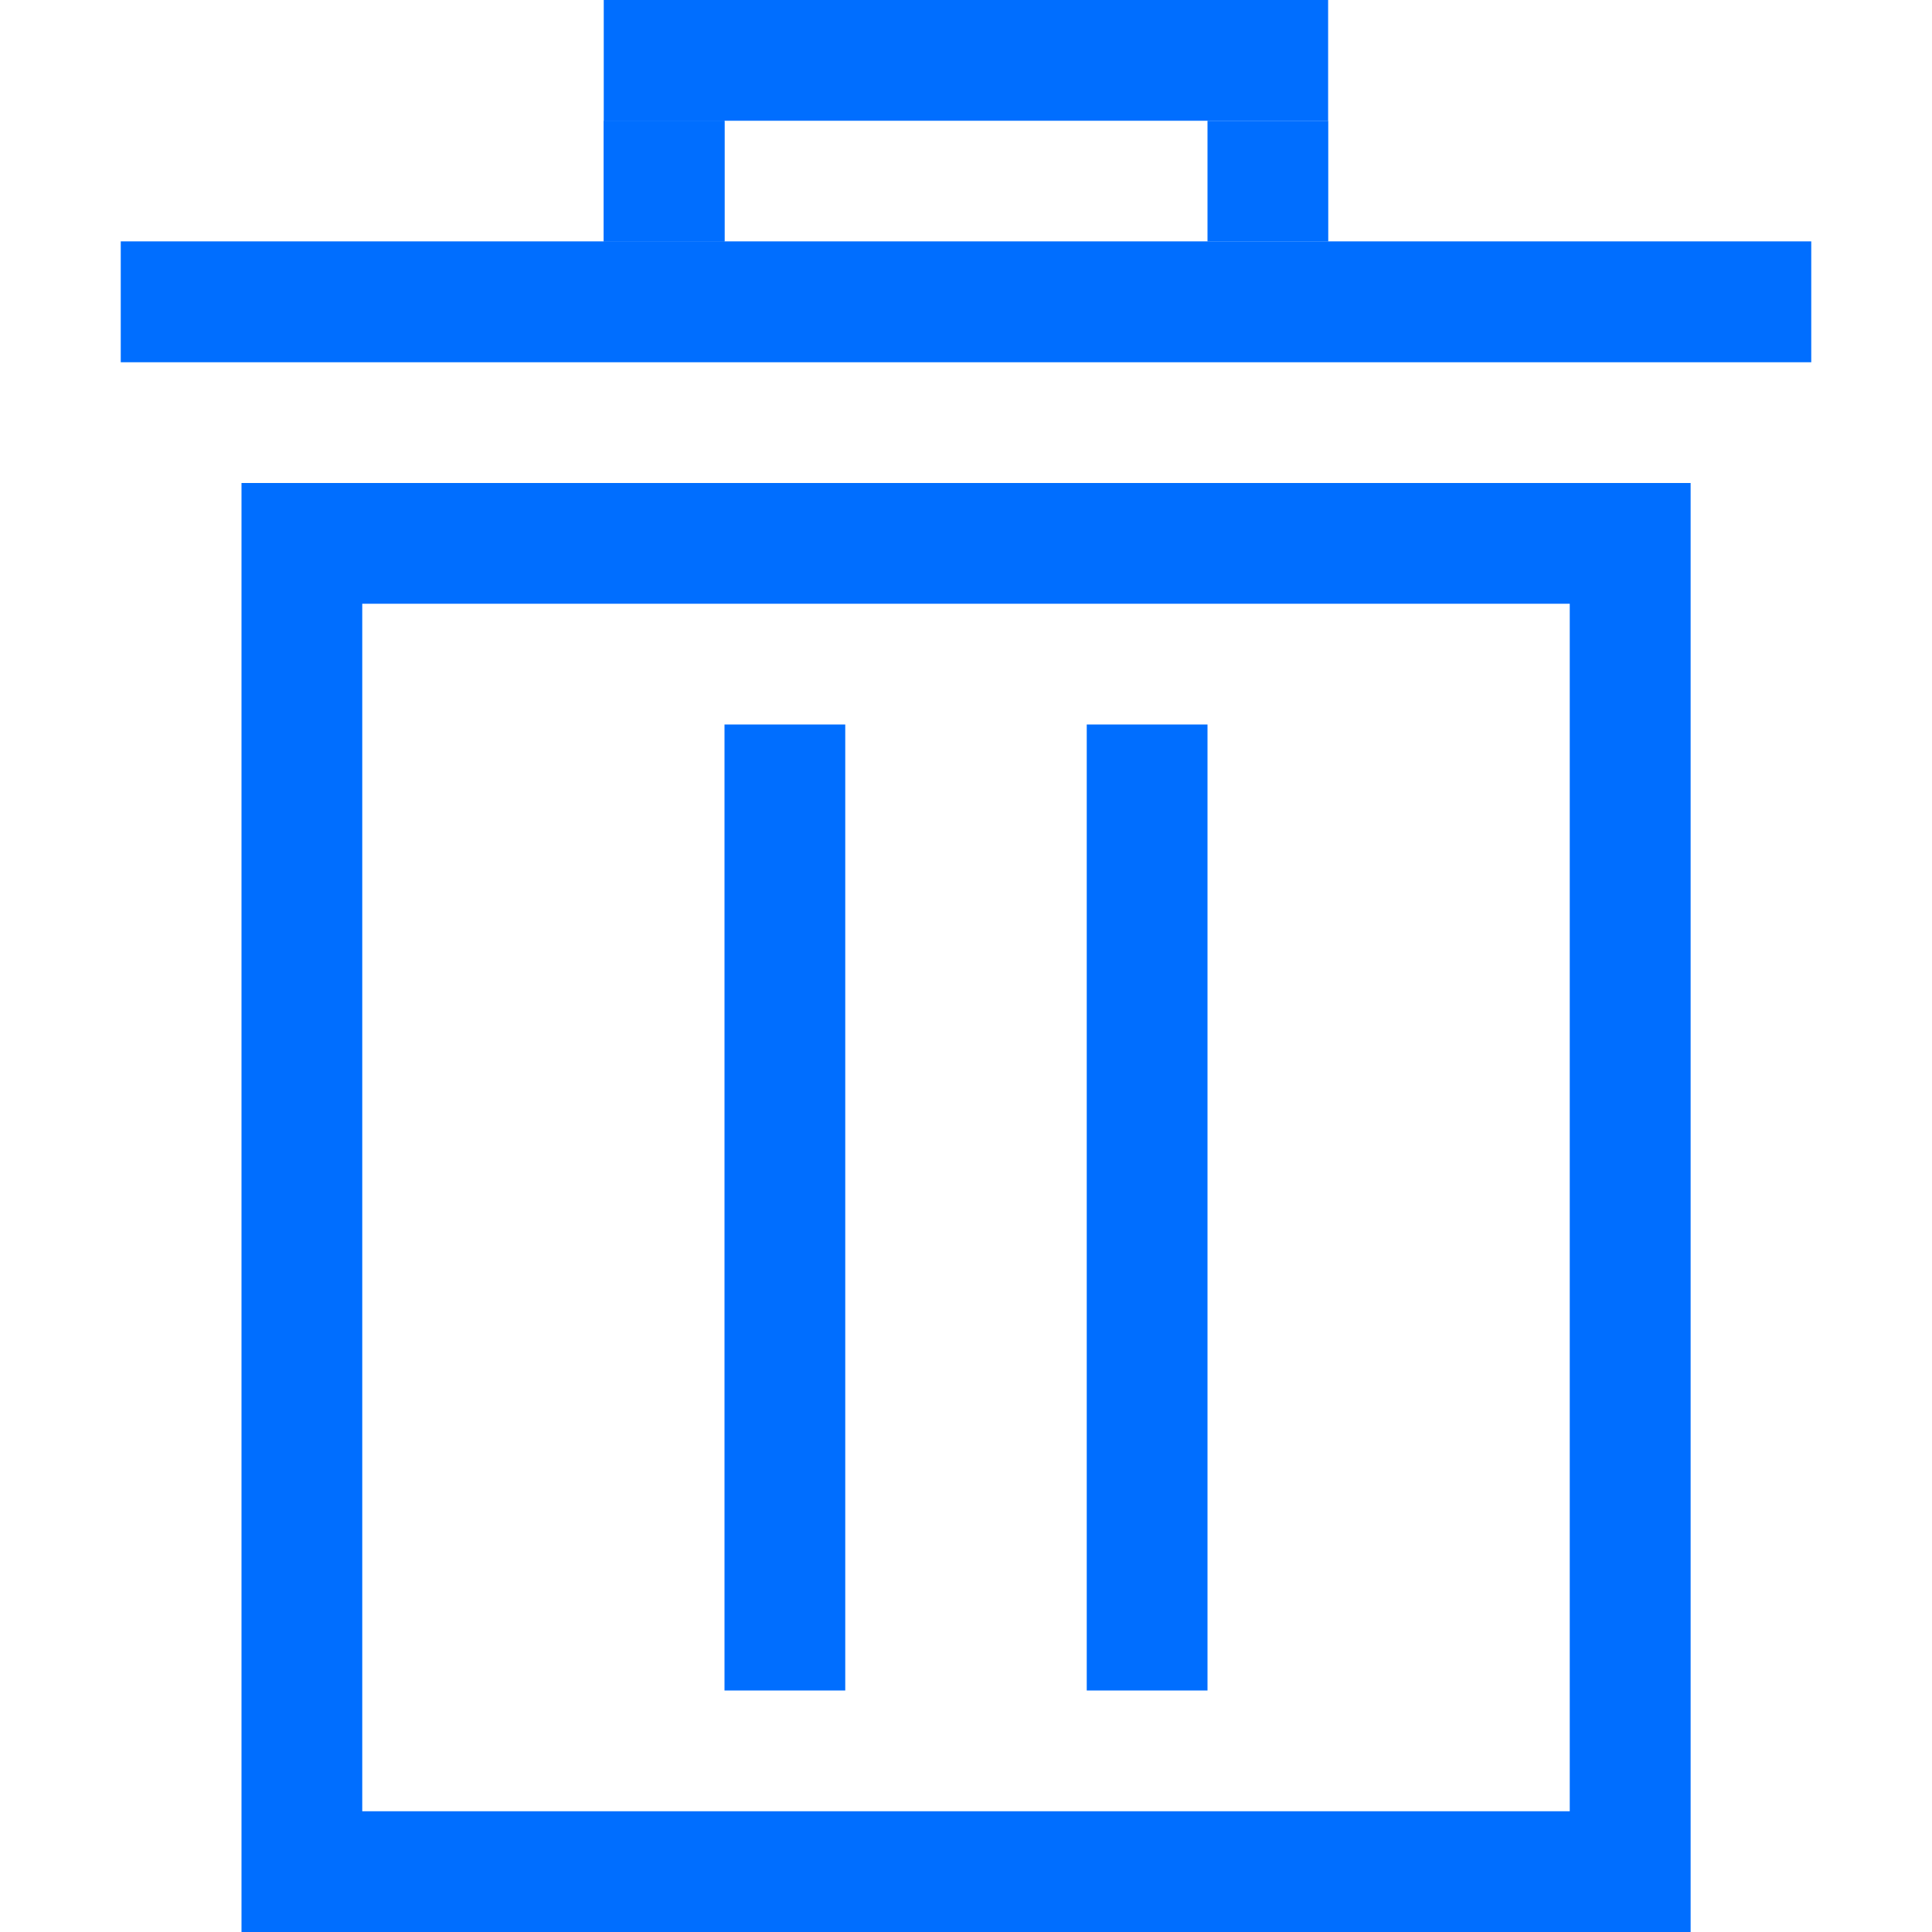 <?xml version="1.0" encoding="utf-8"?>
<!-- Generator: Adobe Illustrator 17.0.0, SVG Export Plug-In . SVG Version: 6.00 Build 0)  -->
<!DOCTYPE svg PUBLIC "-//W3C//DTD SVG 1.1//EN" "http://www.w3.org/Graphics/SVG/1.1/DTD/svg11.dtd">
<svg version="1.1" id="图层_1" xmlns="http://www.w3.org/2000/svg" xmlns:xlink="http://www.w3.org/1999/xlink" x="0px" y="0px"
	 width="16px" height="16px" viewBox="0 0 16 16" enable-background="new 0 0 16 16" xml:space="preserve">
<g>
	<rect x="5" fill="#006EFF" width="5.999" height="1"/>
	<rect x="1" y="1.999" fill="#006EFF" width="14" height="1.001"/>
	<rect x="5" y="1" fill="#006EFF" width="1" height="1"/>
	<rect x="10" y="1" fill="#006EFF" width="1" height="1"/>
	<path fill="#006EFF" d="M3,5h10v10H3V5z M2,16h12.001V4H2V16z"/>
	<rect x="5" y="1" fill="#006EFF" width="1" height="1"/>
	<rect x="6" y="6" fill="#006EFF" width="1" height="8"/>
	<rect x="9" y="6" fill="#006EFF" width="1" height="8"/>
</g>
</svg>
